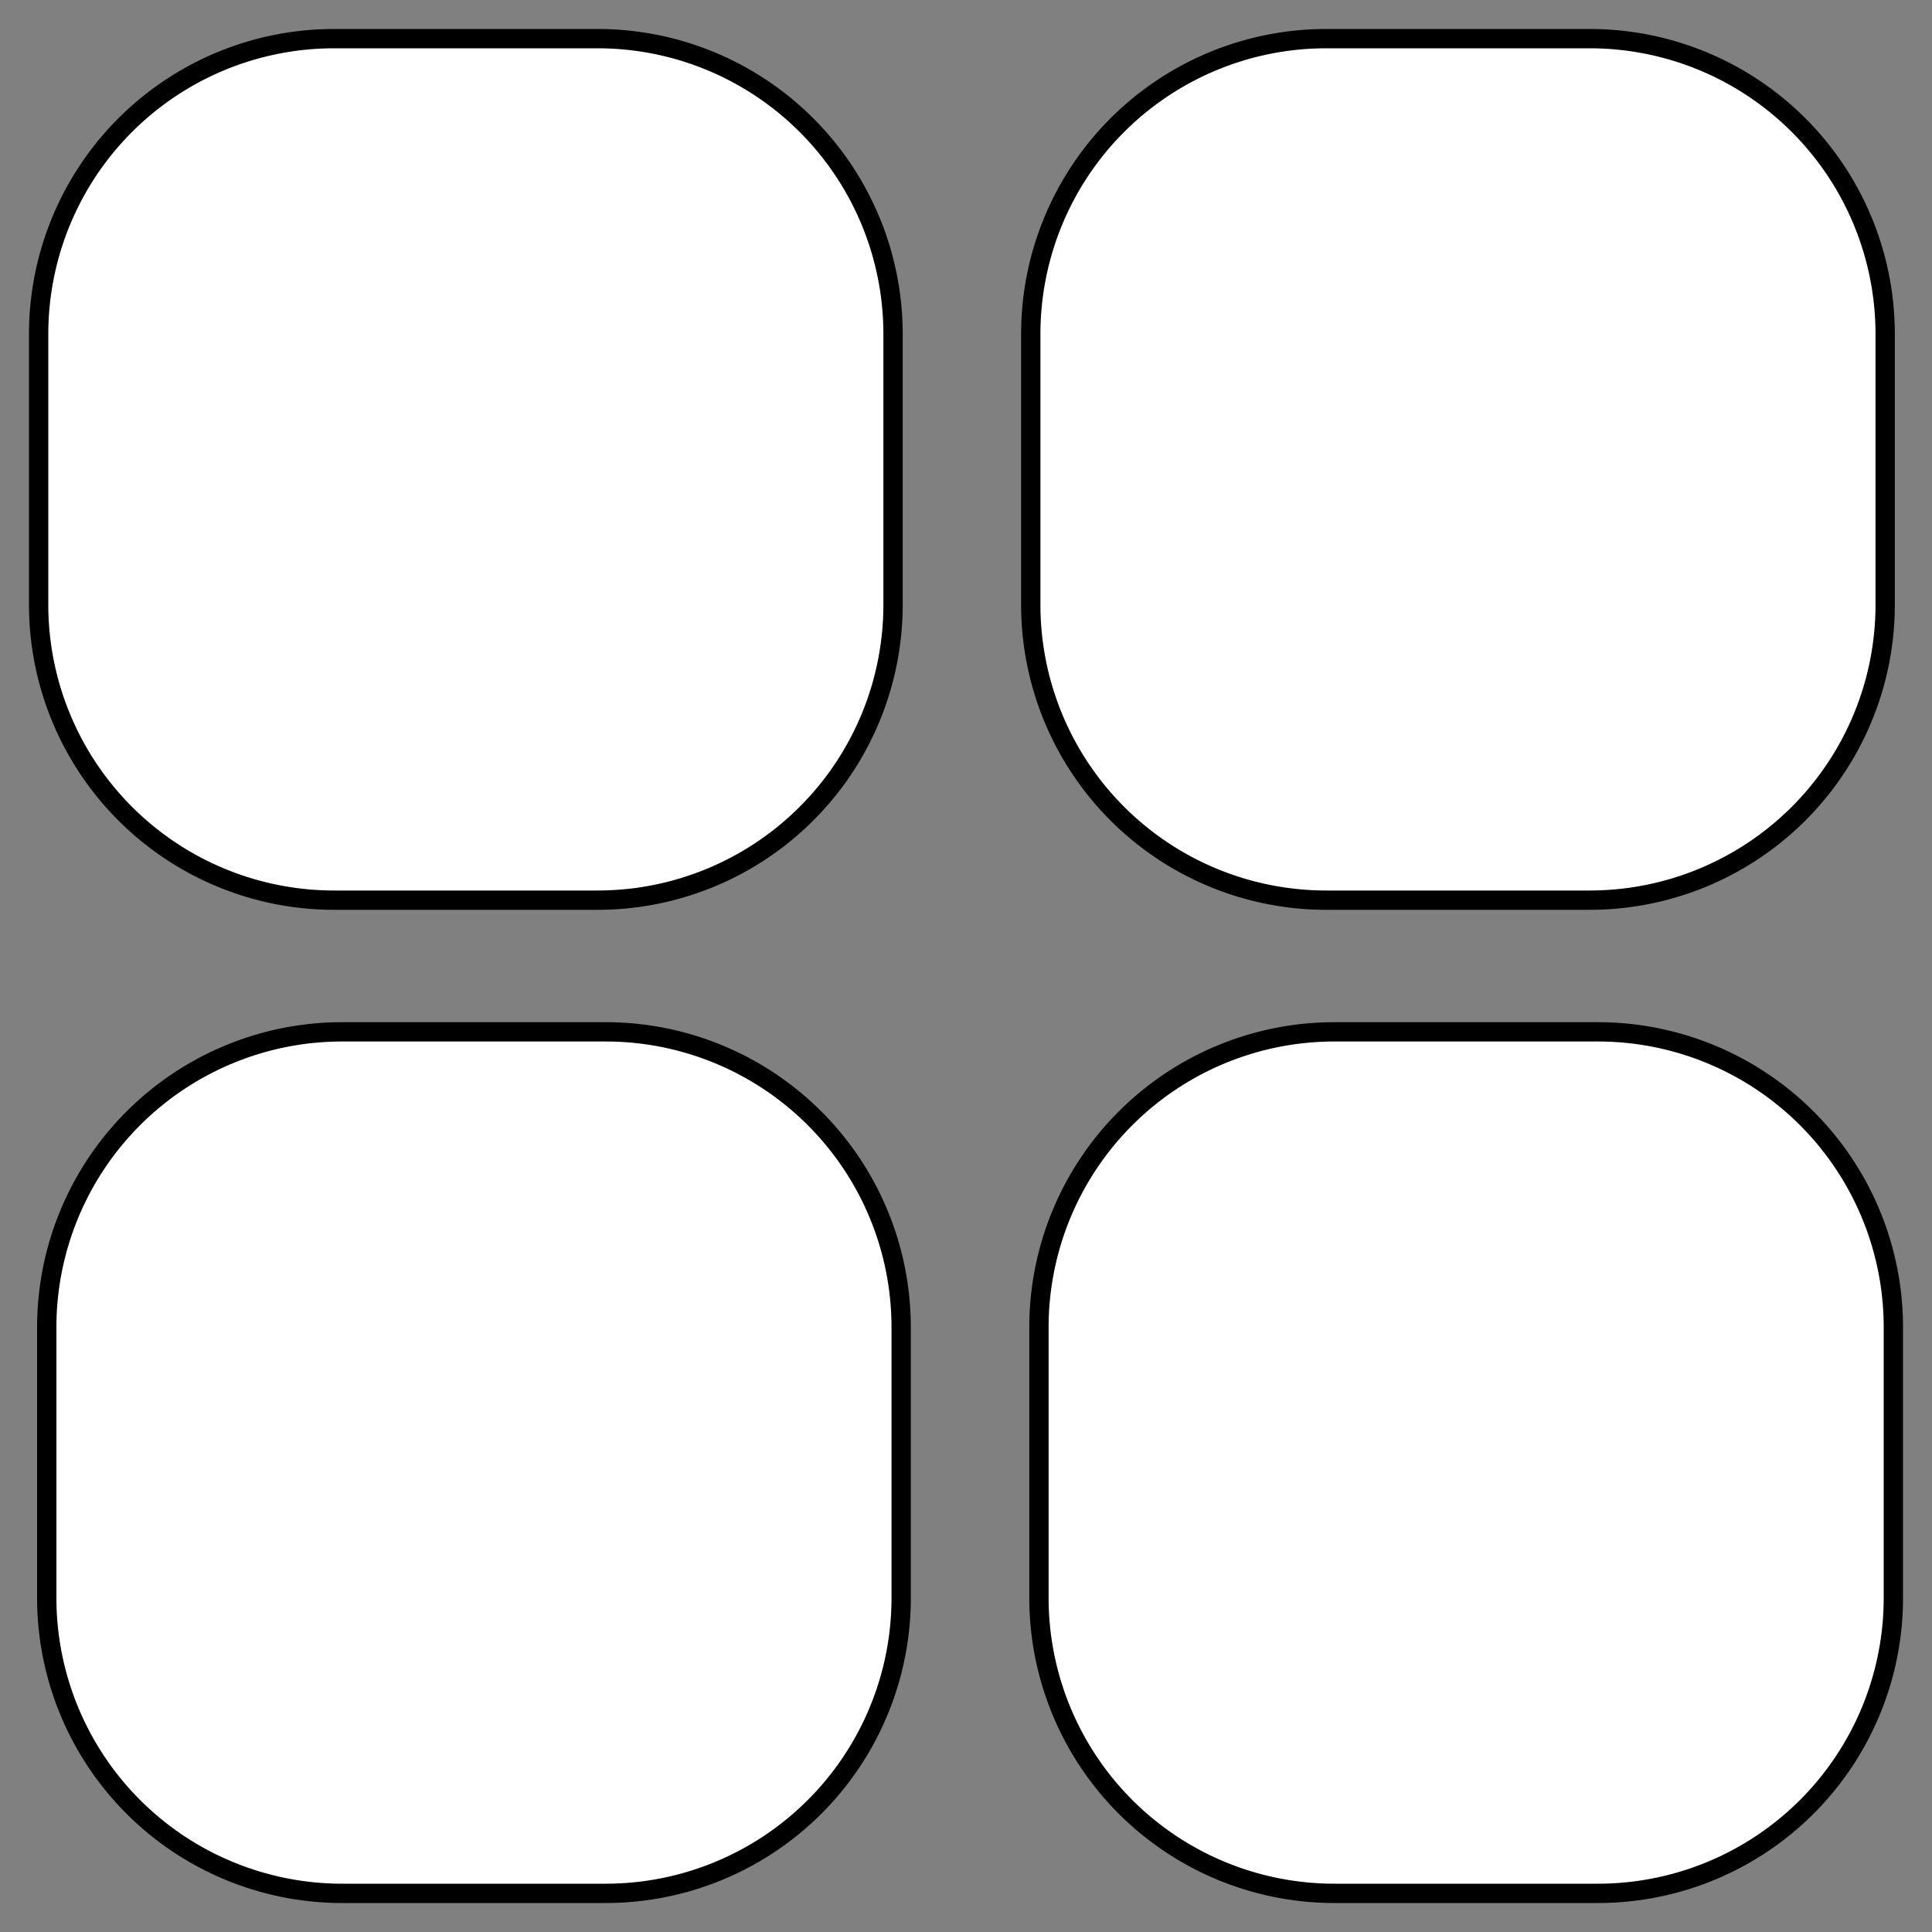 <svg xmlns="http://www.w3.org/2000/svg" viewBox="-982.09 -3373.122 25 25" width="25" height="25"><rect x="-982.09" y="-3373.122" width="25" height="25" fill="#808080" stroke="none"/><g fill="none"><path d="M-957.59-3355.947v3.502a3.823 3.823 0 0 1-3.823 3.823h-3.41a3.823 3.823 0 0 1-3.823-3.823v-3.502a3.823 3.823 0 0 1 3.823-3.823h3.41a3.823 3.823 0 0 1 3.823 3.823Z" fill="#fff"/><path d="M-957.59-3355.947v3.502a3.823 3.823 0 0 1-3.823 3.823h-3.41a3.823 3.823 0 0 1-3.823-3.823v-3.502a3.823 3.823 0 0 1 3.823-3.823h3.41a3.823 3.823 0 0 1 3.823 3.823Z" stroke="#000" stroke-linecap="round" stroke-linejoin="round" stroke-width=".25"/><path d="M-970.429-3355.947v3.502a3.823 3.823 0 0 1-3.823 3.823h-3.41a3.823 3.823 0 0 1-3.823-3.823v-3.502a3.823 3.823 0 0 1 3.823-3.823h3.41a3.823 3.823 0 0 1 3.823 3.823Z" fill="#fff"/><path d="M-970.429-3355.947v3.502a3.823 3.823 0 0 1-3.823 3.823h-3.41a3.823 3.823 0 0 1-3.823-3.823v-3.502a3.823 3.823 0 0 1 3.823-3.823h3.41a3.823 3.823 0 0 1 3.823 3.823Z" stroke="#000" stroke-linecap="round" stroke-linejoin="round" stroke-width=".25"/><path d="M-957.696-3368.799v3.502a3.823 3.823 0 0 1-3.823 3.823h-3.41a3.823 3.823 0 0 1-3.823-3.823v-3.502a3.823 3.823 0 0 1 3.823-3.823h3.41a3.823 3.823 0 0 1 3.823 3.823Z" fill="#fff"/><path d="M-957.696-3368.799v3.502a3.823 3.823 0 0 1-3.823 3.823h-3.41a3.823 3.823 0 0 1-3.823-3.823v-3.502a3.823 3.823 0 0 1 3.823-3.823h3.41a3.823 3.823 0 0 1 3.823 3.823Z" stroke="#000" stroke-linecap="round" stroke-linejoin="round" stroke-width=".25"/><path d="M-970.534-3368.799v3.502a3.823 3.823 0 0 1-3.823 3.823h-3.41a3.823 3.823 0 0 1-3.823-3.823v-3.502a3.823 3.823 0 0 1 3.823-3.823h3.41a3.823 3.823 0 0 1 3.823 3.823Z" fill="#fff"/><path d="M-970.534-3368.799v3.502a3.823 3.823 0 0 1-3.823 3.823h-3.41a3.823 3.823 0 0 1-3.823-3.823v-3.502a3.823 3.823 0 0 1 3.823-3.823h3.41a3.823 3.823 0 0 1 3.823 3.823Z" stroke="#000" stroke-linecap="round" stroke-linejoin="round" stroke-width=".25"/></g></svg>
